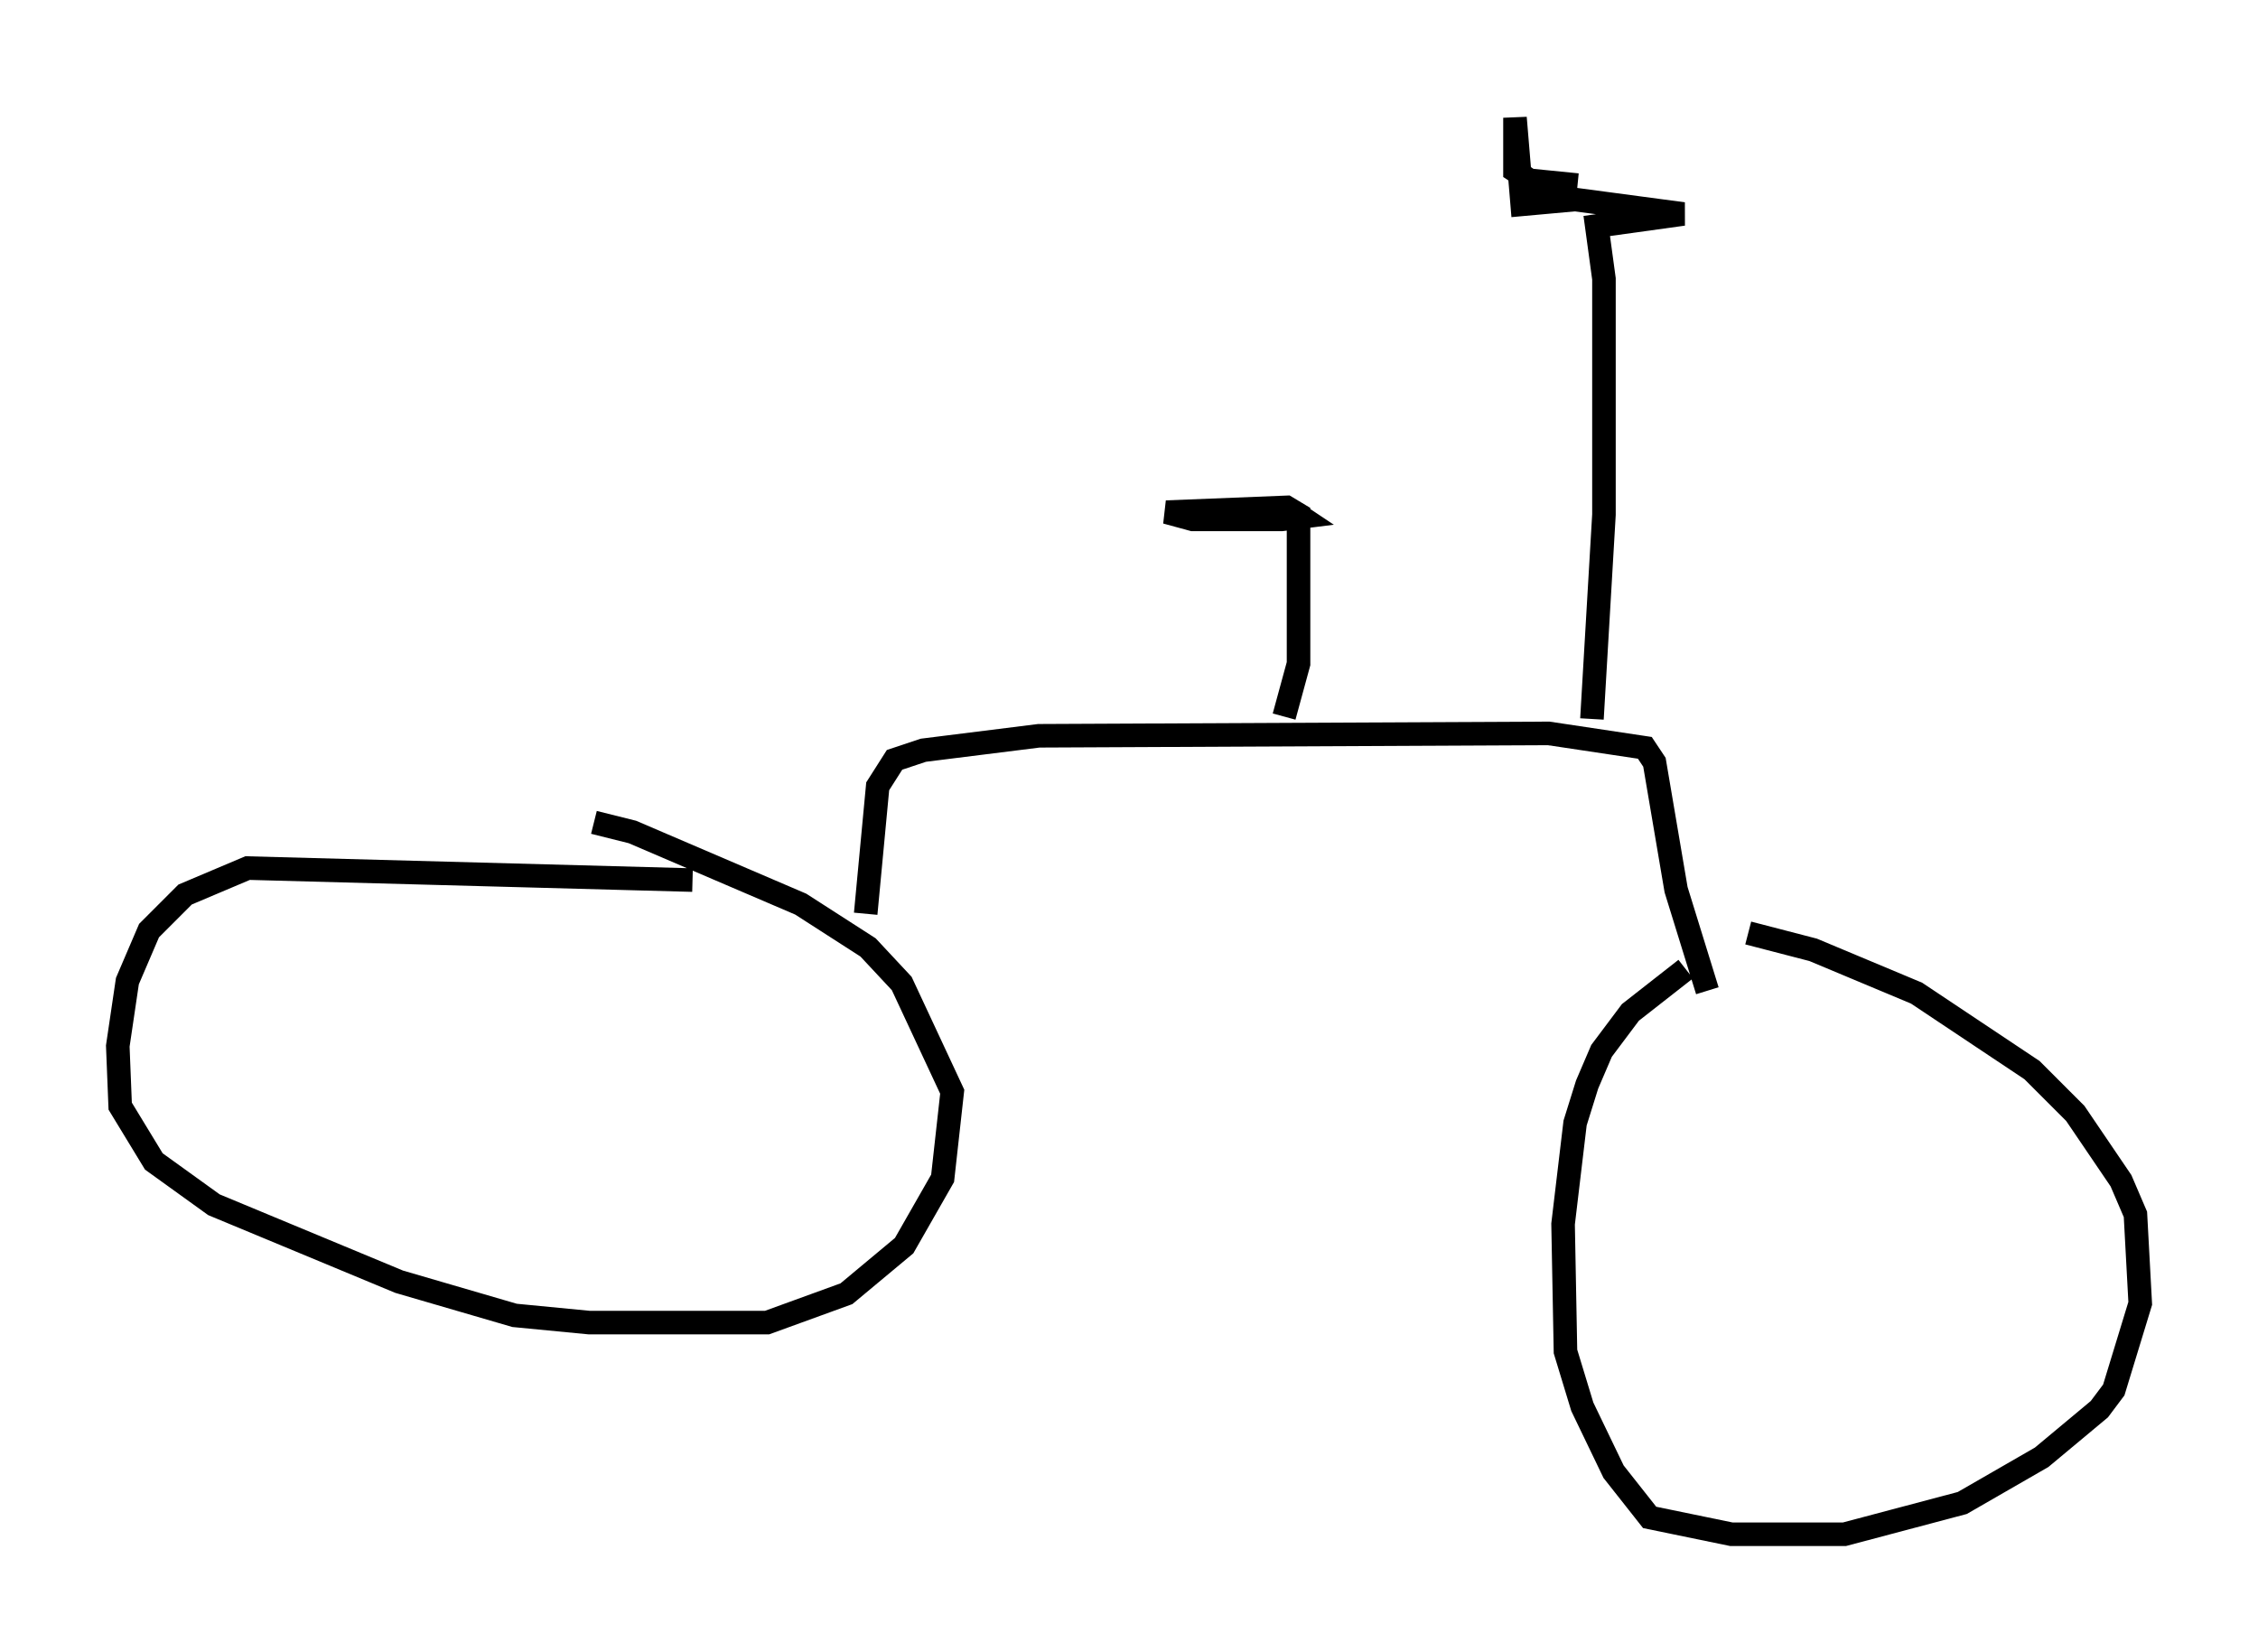<?xml version="1.0" encoding="utf-8" ?>
<svg baseProfile="full" height="70.128" version="1.1" width="95.853" xmlns="http://www.w3.org/2000/svg" xmlns:ev="http://www.w3.org/2001/xml-events" xmlns:xlink="http://www.w3.org/1999/xlink"><defs /><rect fill="white" height="70.128" width="95.853" x="0" y="0" /><path d="M77.888, 41.036 m-6.329, 0.102 l-2.348, 1.838 -1.225, 1.633 l-0.613, 1.429 -0.51, 1.633 l-0.51, 4.288 0.102, 5.41 l0.715, 2.348 1.327, 2.756 l1.531, 1.94 3.471, 0.715 l4.798, 0.0 5.002, -1.327 l3.369, -1.94 2.45, -2.042 l0.613, -0.817 1.123, -3.675 l-0.204, -3.777 -0.613, -1.429 l-1.94, -2.858 -1.838, -1.838 l-4.9, -3.267 -4.39, -1.838 l-2.756, -0.715 m-44.815, -2.246 l-18.886, -0.51 -2.654, 1.123 l-1.531, 1.531 -0.919, 2.144 l-0.408, 2.756 0.102, 2.552 l1.429, 2.348 2.552, 1.838 l7.861, 3.267 4.9, 1.429 l3.165, 0.306 7.554, 0.0 l3.369, -1.225 2.45, -2.042 l1.633, -2.858 0.408, -3.675 l-2.144, -4.594 -1.429, -1.531 l-2.858, -1.838 -7.146, -3.063 l-1.633, -0.408 m11.536, 3.879 l0.51, -5.41 0.715, -1.123 l1.225, -0.408 4.9, -0.613 l21.642, -0.102 4.083, 0.613 l0.408, 0.613 0.919, 5.41 l1.327, 4.288 m-17.967, -11.638 l0.613, -2.246 0.0, -6.329 l-0.51, -0.306 -5.104, 0.204 l1.123, 0.306 3.777, 0.0 l0.817, -0.102 -0.306, -0.204 m12.658, 8.779 l0.51, -8.677 0.0, -10.004 l-0.306, -2.246 3.675, -0.51 l-4.594, -0.613 -2.246, 0.204 l-0.306, -3.675 0.0, 2.246 l0.613, 0.408 2.042, 0.204 " fill="none" stroke="black" stroke-width="1" /></svg>